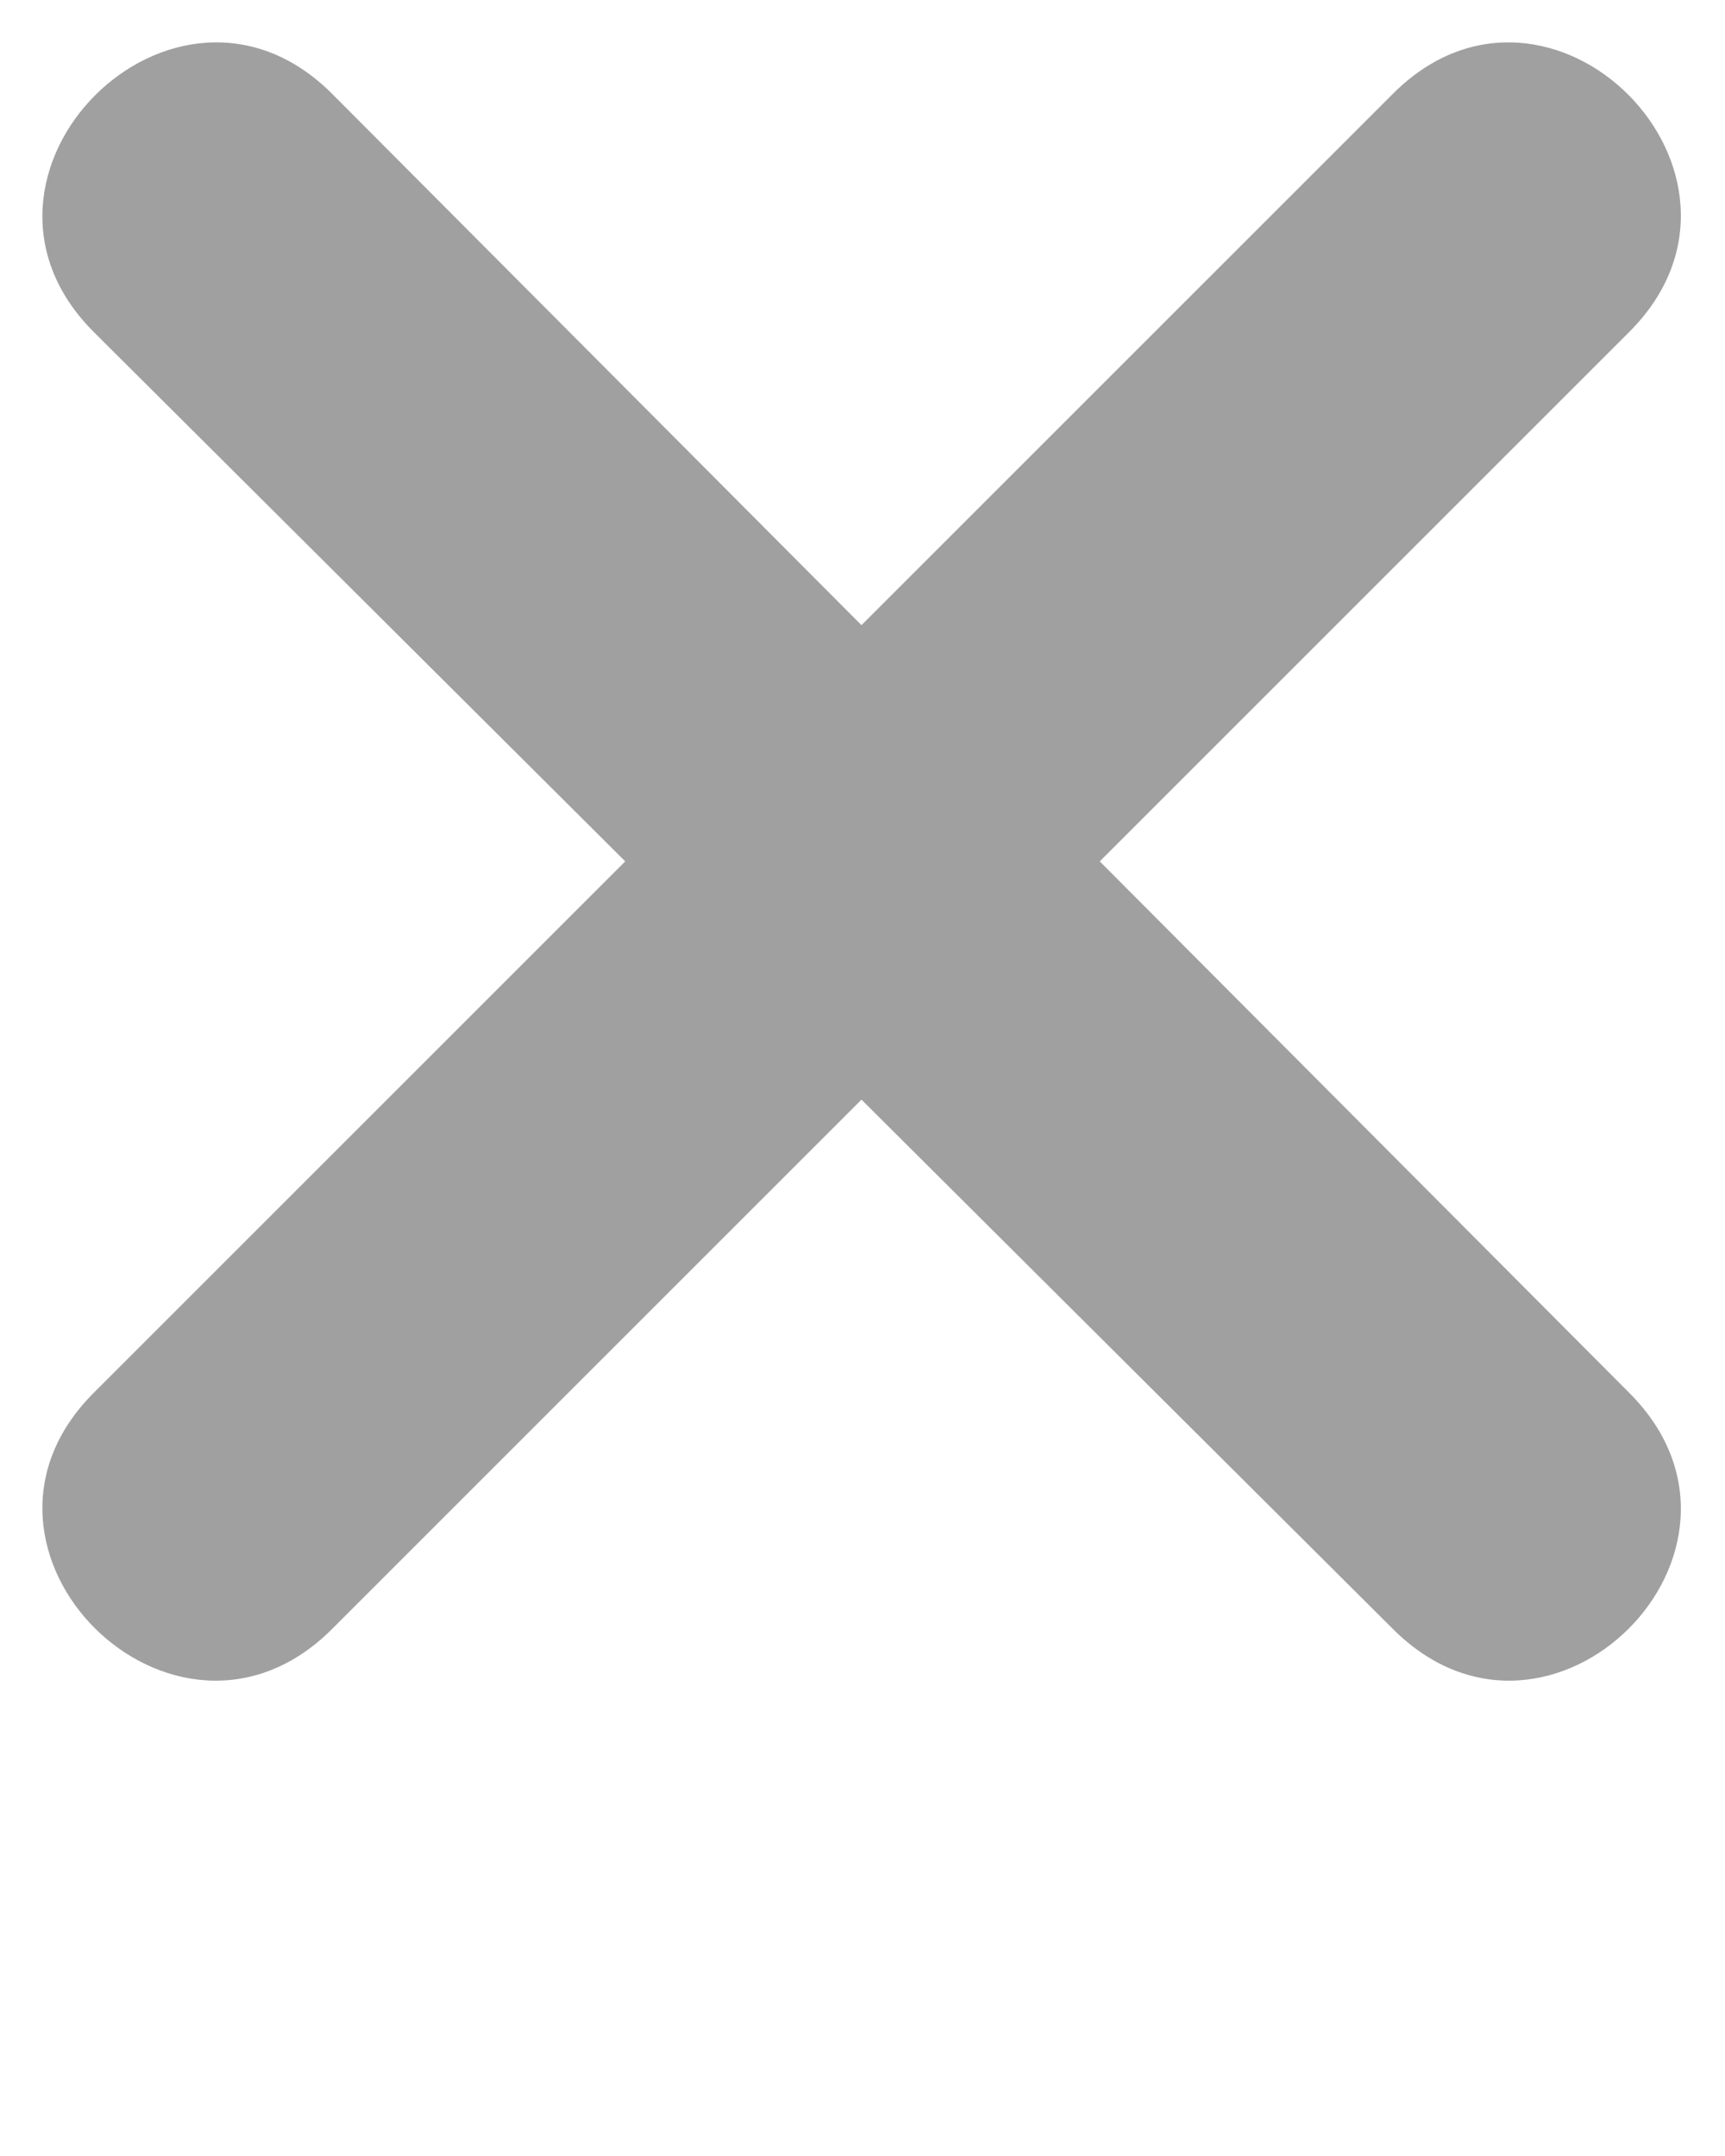 <svg xmlns="http://www.w3.org/2000/svg" 
xmlns:xlink="http://www.w3.org/1999/xlink" 
xml:space="preserve" version="1.1" 
style="shape-rendering:geometricPrecision;text-rendering:geometricPrecision;image-rendering:optimizeQuality;"
viewBox="0 0 847 1058.75" x="0px" y="0px" 
fill-rule="evenodd" clip-rule="evenodd">
<defs  ><style type="text/css"  >
   

   
  </style></defs><g>
  <path fill="#a0a0a0" class="fil0" d="M423 307l261 -261c77,-77 193,40 116,117l-260 260 260 261c77,77 -39,193 -116,116l-261 -260 -260 260c-77,77 -194,-39 -117,-116l261 -261 -261 -260c-77,-77 40,-194 117,-117l260 261z"/>
  </g>
  </svg>